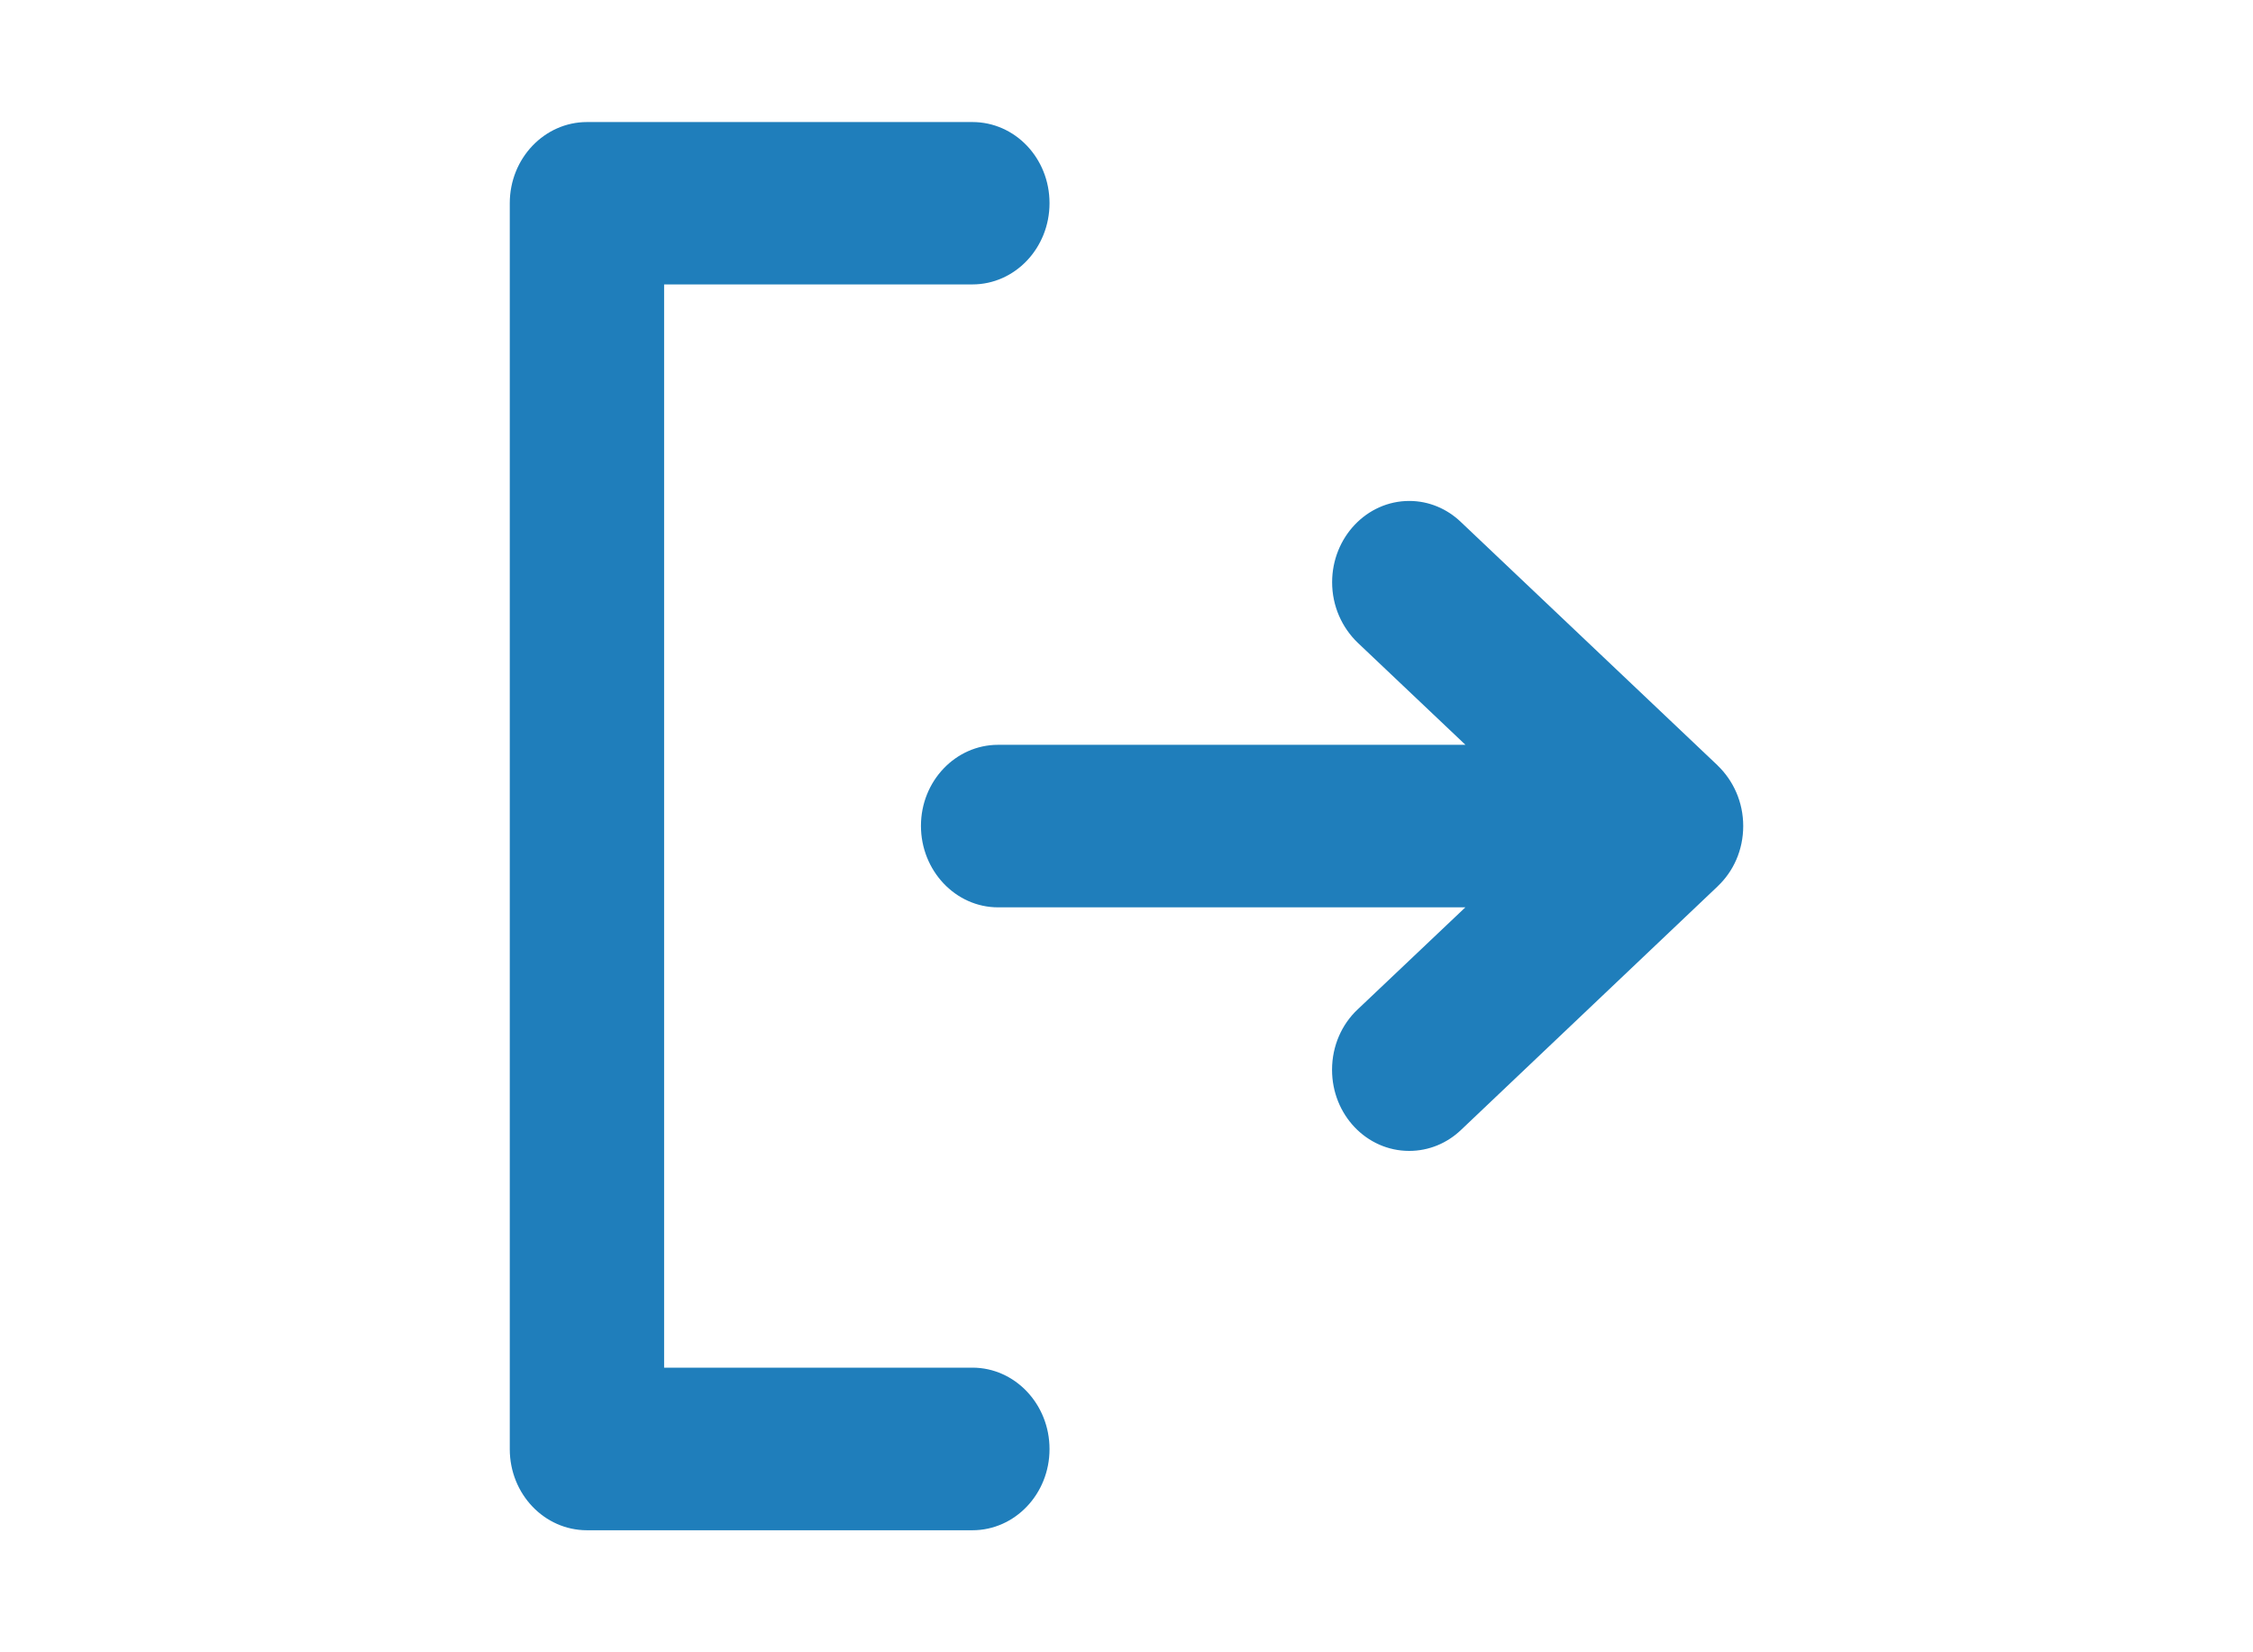 <?xml version="1.0" encoding="iso-8859-1"?>
<!-- Generator: Adobe Illustrator 16.0.0, SVG Export Plug-In . SVG Version: 6.00 Build 0)  -->
<!DOCTYPE svg PUBLIC "-//W3C//DTD SVG 1.1//EN" "http://www.w3.org/Graphics/SVG/1.1/DTD/svg11.dtd">
<svg version="1.1" xmlns="http://www.w3.org/2000/svg" xmlns:xlink="http://www.w3.org/1999/xlink" x="0px" y="0px" width="30px"
	 height="22px" viewBox="0 0 30 22" style="enable-background:new 0 0 30 22;" xml:space="preserve">
<g id="&#x56FE;&#x5C42;_2">
</g>
<g id="&#x56FE;&#x5C42;_1">
	<g id="LOGOUT">
		<g>
			<path style="fill:#1F7EBB;" d="M12.948,18.21H8.843V3.787h4.105c0.567,0,1.027-0.484,1.027-1.082c0-0.599-0.459-1.08-1.027-1.08
				H7.816c-0.566,0-1.028,0.483-1.028,1.08v16.59c0,0.598,0.461,1.08,1.028,1.08h5.132c0.567,0,1.027-0.484,1.027-1.08
				C13.976,18.698,13.516,18.21,12.948,18.21z M23.212,10.998c0-0.318-0.131-0.604-0.34-0.805h0.001l-3.422-3.244
				C19.27,6.776,19.029,6.67,18.765,6.67c-0.567,0-1.027,0.486-1.027,1.083c0,0.318,0.132,0.604,0.341,0.805l1.434,1.359H13.29
				c-0.566,0-1.027,0.483-1.027,1.079s0.46,1.085,1.027,1.085h6.222l-1.434,1.359c-0.209,0.196-0.341,0.483-0.341,0.804
				c0,0.598,0.459,1.08,1.027,1.08c0.265,0,0.505-0.104,0.687-0.276l3.422-3.248h-0.001C23.081,11.604,23.212,11.318,23.212,10.998z
				"/>
		</g>
	</g>
</g>
</svg>
